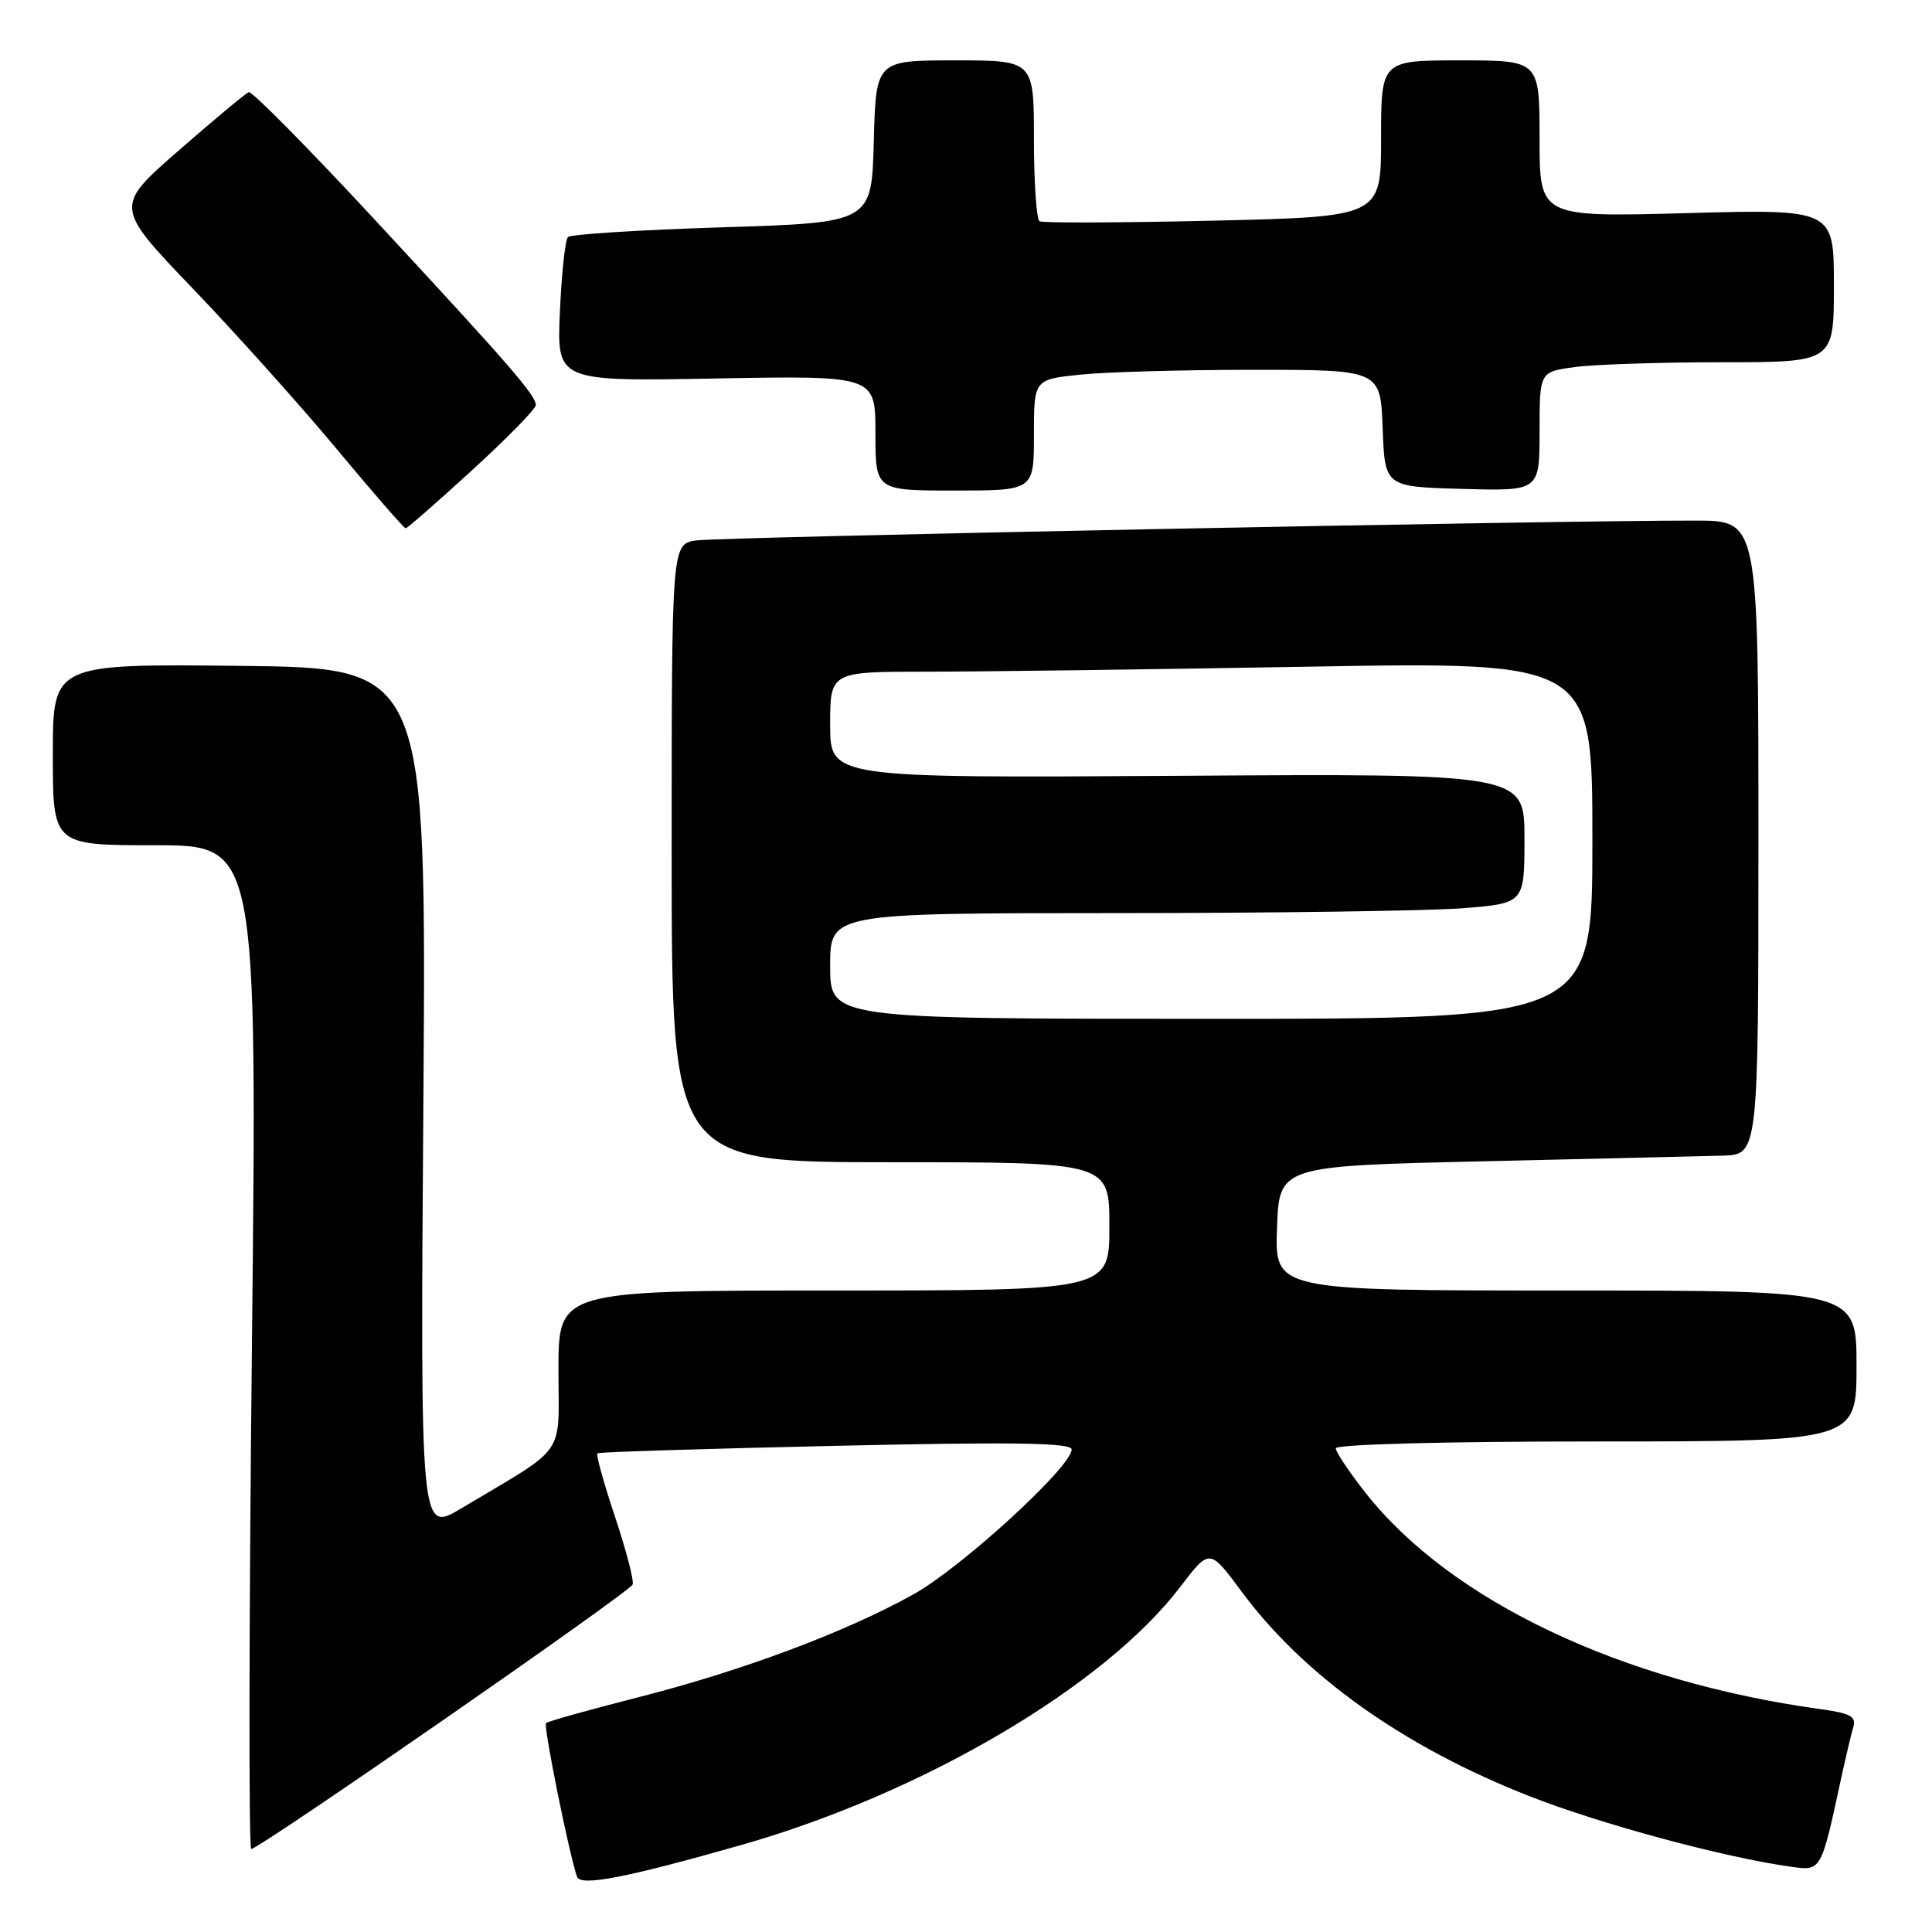 <?xml version="1.0" encoding="UTF-8" standalone="no"?>
<!DOCTYPE svg PUBLIC "-//W3C//DTD SVG 1.1//EN" "http://www.w3.org/Graphics/SVG/1.1/DTD/svg11.dtd" >
<svg xmlns="http://www.w3.org/2000/svg" xmlns:xlink="http://www.w3.org/1999/xlink" version="1.1" viewBox="0 0 256 256">
 <g >
 <path fill="currentColor"
d=" M 98.33 244.44 C 122.27 237.61 146.34 223.45 156.39 210.27 C 160.28 205.17 160.28 205.17 164.47 210.83 C 172.76 222.05 186.03 231.49 202.68 238.01 C 212.09 241.70 228.33 246.09 237.23 247.34 C 241.37 247.92 241.27 248.09 243.99 235.50 C 244.59 232.75 245.30 229.74 245.58 228.82 C 245.99 227.46 245.17 227.01 241.30 226.48 C 214.83 222.84 192.27 212.14 180.99 197.87 C 178.80 195.09 177.00 192.41 177.00 191.91 C 177.00 191.38 191.44 191.00 211.50 191.00 C 246.00 191.00 246.00 191.00 246.00 181.00 C 246.00 171.00 246.00 171.00 207.46 171.00 C 168.92 171.00 168.92 171.00 169.21 162.75 C 169.50 154.50 169.50 154.50 196.50 153.88 C 211.35 153.54 225.64 153.20 228.25 153.13 C 233.00 153.00 233.00 153.00 233.00 111.00 C 233.00 69.00 233.00 69.00 224.75 68.98 C 207.07 68.94 95.32 71.16 92.25 71.61 C 89.00 72.09 89.00 72.09 89.00 113.05 C 89.00 154.00 89.00 154.00 118.00 154.00 C 147.00 154.00 147.00 154.00 147.00 162.50 C 147.00 171.00 147.00 171.00 110.50 171.00 C 74.00 171.00 74.00 171.00 74.00 181.49 C 74.00 193.28 75.32 191.39 61.10 199.88 C 55.69 203.11 55.69 203.11 56.10 145.80 C 56.50 88.50 56.50 88.50 31.75 88.23 C 7.00 87.97 7.00 87.97 7.00 99.98 C 7.00 112.00 7.00 112.00 20.54 112.00 C 34.08 112.00 34.08 112.00 33.38 178.50 C 32.99 215.07 32.95 245.00 33.29 245.00 C 34.36 245.00 83.49 210.94 83.83 209.95 C 84.02 209.43 82.96 205.37 81.48 200.94 C 80.00 196.50 78.95 192.74 79.15 192.57 C 79.34 192.40 93.56 191.96 110.75 191.58 C 134.35 191.05 142.00 191.17 142.00 192.06 C 142.00 194.35 127.39 207.73 121.00 211.28 C 111.92 216.32 98.35 221.39 84.53 224.91 C 78.06 226.56 72.58 228.09 72.35 228.32 C 71.98 228.69 75.42 245.73 76.46 248.68 C 76.93 249.99 82.92 248.83 98.33 244.44 Z  M 62.57 62.29 C 67.21 58.05 71.00 54.17 71.00 53.68 C 71.00 52.38 67.61 48.47 49.75 29.21 C 40.94 19.70 33.38 12.05 32.96 12.21 C 32.54 12.37 28.37 15.85 23.68 19.94 C 15.15 27.39 15.15 27.39 25.61 38.30 C 31.36 44.30 39.95 53.89 44.70 59.60 C 49.46 65.32 53.53 70.00 53.75 70.00 C 53.97 70.00 57.94 66.53 62.57 62.29 Z  M 137.00 57.64 C 137.00 50.28 137.00 50.28 143.15 49.64 C 146.53 49.29 156.86 49.00 166.10 49.00 C 182.92 49.00 182.92 49.00 183.21 56.75 C 183.50 64.50 183.50 64.50 193.75 64.78 C 204.00 65.07 204.00 65.07 204.00 57.17 C 204.00 49.27 204.00 49.27 208.64 48.64 C 211.19 48.29 219.97 48.00 228.14 48.00 C 243.00 48.00 243.00 48.00 243.00 37.85 C 243.00 27.71 243.00 27.71 223.50 28.24 C 204.00 28.77 204.00 28.77 204.00 18.38 C 204.00 8.00 204.00 8.00 193.50 8.00 C 183.00 8.00 183.00 8.00 183.00 18.36 C 183.00 28.72 183.00 28.72 160.75 29.24 C 148.51 29.52 138.16 29.56 137.75 29.32 C 137.34 29.08 137.00 24.18 137.00 18.44 C 137.00 8.00 137.00 8.00 126.53 8.00 C 116.07 8.00 116.07 8.00 115.78 18.75 C 115.50 29.50 115.50 29.50 95.72 30.12 C 84.84 30.46 75.63 31.04 75.26 31.41 C 74.89 31.78 74.41 36.23 74.19 41.31 C 73.78 50.54 73.78 50.54 94.89 50.15 C 116.00 49.77 116.00 49.77 116.00 57.39 C 116.00 65.00 116.00 65.00 126.50 65.00 C 137.00 65.00 137.00 65.00 137.00 57.64 Z  M 110.00 128.00 C 110.00 121.00 110.00 121.00 147.75 120.99 C 168.51 120.99 189.21 120.70 193.75 120.35 C 202.00 119.70 202.00 119.70 202.00 111.10 C 202.00 102.50 202.00 102.50 156.00 102.80 C 110.00 103.09 110.00 103.09 110.00 96.05 C 110.00 89.00 110.00 89.00 122.84 89.00 C 129.90 89.00 152.62 88.70 173.34 88.34 C 211.00 87.68 211.00 87.68 211.00 111.34 C 211.00 135.00 211.00 135.00 160.50 135.00 C 110.00 135.00 110.00 135.00 110.00 128.00 Z "/>
</g>
</svg>